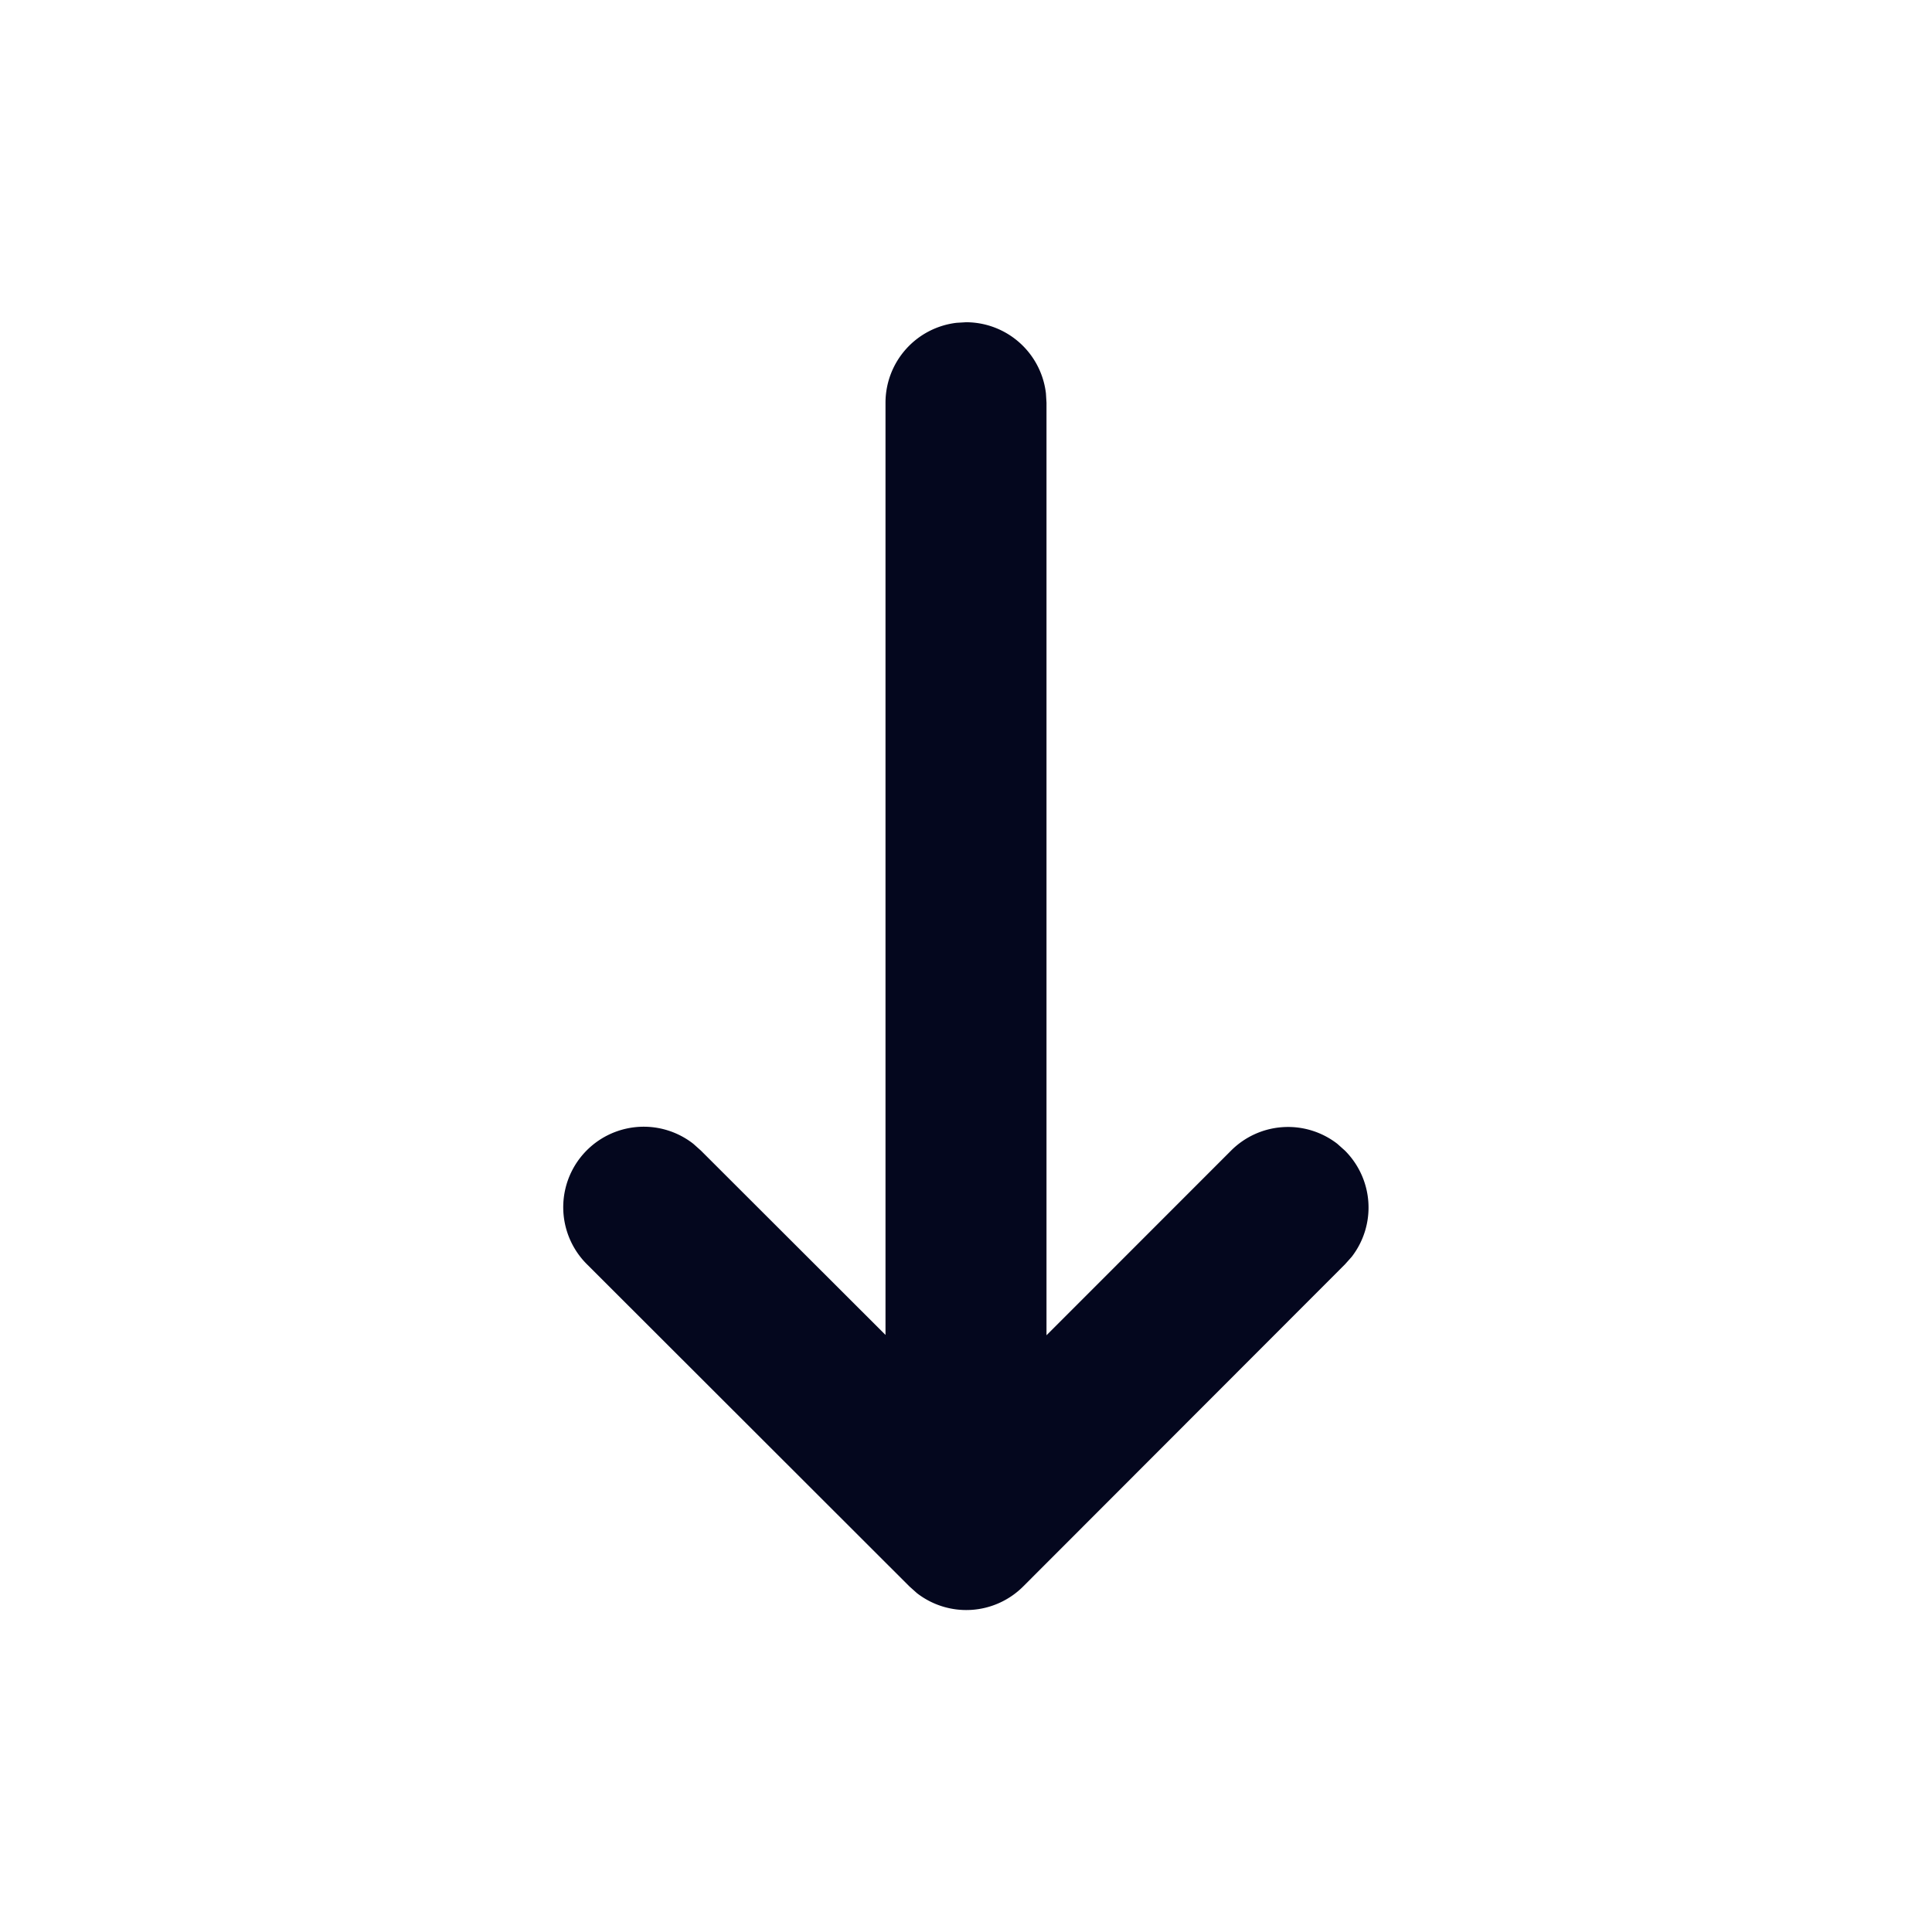 <svg xmlns="http://www.w3.org/2000/svg" width="24" height="24" fill="none"><path fill="#04071E" d="M11.883 4.01 12 4.003a1 1 0 0 1 .993.884l.007.116v11.584l2.293-2.294a1 1 0 0 1 1.32-.084l.094.084a1 1 0 0 1 .084 1.32l-.084.094-3.996 4a1 1 0 0 1-1.32.084l-.094-.084-4.004-4a1 1 0 0 1 1.32-1.498l.094.084L11 16.583V5.003a1 1 0 0 1 .883-.993L12 4.003z"/></svg>